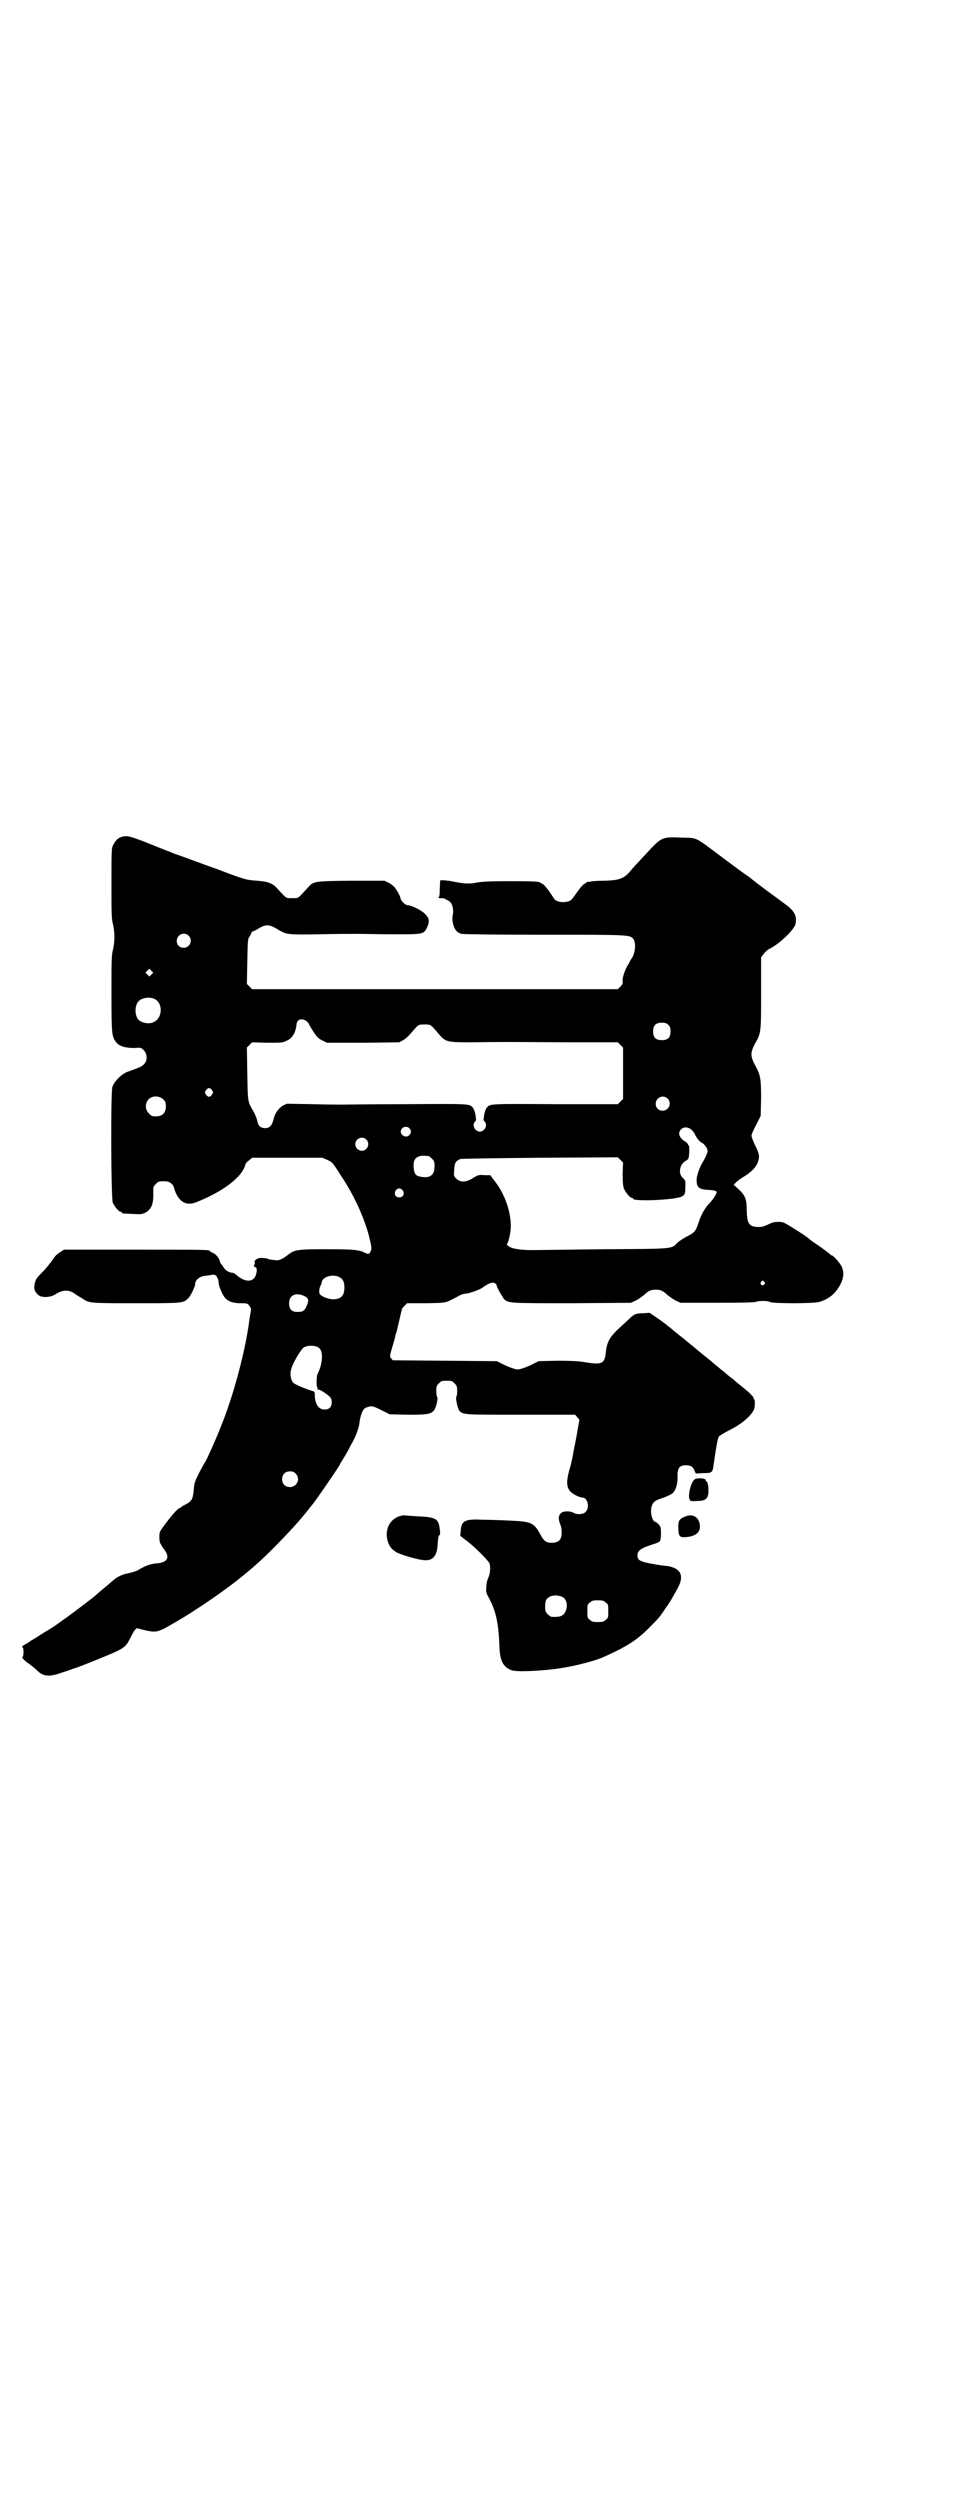<?xml version="1.0" standalone="no"?>
<!DOCTYPE svg PUBLIC "-//W3C//DTD SVG 20010904//EN"
 "http://www.w3.org/TR/2001/REC-SVG-20010904/DTD/svg10.dtd">
<svg version="1.0" xmlns="http://www.w3.org/2000/svg"
 width="1107pt" height="2870pt" viewBox="0 0 1107 2870"
 preserveAspectRatio="xMidYMid meet">
<g transform="translate(0,2870) scale(0.5,-0.5)"
fill="#000000" stroke="none">
<path d="M285 3820 c-12 -2 -18 -7 -24 -18 -5 -9 -5 -9 -5 -88 0 -68 0 -81 3
-94 5 -19 5 -43 0 -62 -3 -13 -3 -26 -3 -102 0 -93 1 -96 11 -109 7 -9 20 -13
42 -13 14 1 15 1 21 -5 9 -9 9 -25 0 -33 -5 -5 -10 -7 -38 -17 -13 -5 -31 -23
-34 -35 -4 -16 -3 -255 1 -265 4 -9 14 -21 18 -21 2 0 3 -1 3 -2 0 -2 1 -2 25
-3 18 -1 21 -1 29 3 14 8 19 20 18 47 0 12 0 13 6 19 6 6 7 6 21 6 9 0 17 -5
20 -13 9 -33 27 -45 52 -35 63 25 107 59 113 88 1 2 4 5 8 8 l7 6 81 0 80 0
12 -5 c11 -5 12 -6 31 -36 29 -43 52 -93 64 -137 6 -25 7 -29 5 -35 -3 -8 -6
-9 -12 -6 -15 8 -28 9 -91 9 -67 0 -73 -1 -89 -14 -12 -9 -20 -13 -29 -11 -8
1 -16 2 -16 3 0 1 -9 2 -16 2 -8 0 -16 -6 -14 -10 1 -1 0 -4 -1 -6 -2 -3 -1
-4 2 -5 4 -1 5 -7 2 -17 -5 -18 -24 -19 -44 -2 -3 3 -8 6 -10 6 -8 0 -17 6
-21 13 -2 4 -5 7 -5 7 -1 0 -2 3 -3 6 -2 8 -9 17 -17 20 -3 1 -6 3 -6 4 0 3
-17 3 -173 3 l-162 0 -9 -6 c-7 -4 -12 -9 -17 -17 -5 -7 -15 -20 -23 -28 -14
-14 -16 -17 -18 -26 -3 -12 -1 -19 8 -27 7 -7 29 -6 40 2 16 10 30 11 45 0 4
-3 11 -7 16 -10 16 -11 16 -11 123 -11 108 0 108 0 120 11 5 4 16 27 16 32 0
10 9 18 23 20 3 0 10 1 14 2 8 1 9 1 13 -4 2 -4 4 -8 4 -13 0 -9 10 -31 16
-37 8 -8 19 -11 35 -11 13 0 15 0 19 -5 4 -5 5 -7 4 -14 -1 -4 -2 -12 -3 -17
-9 -73 -37 -177 -66 -248 -11 -28 -32 -75 -35 -79 -1 -1 -7 -12 -14 -25 -11
-22 -12 -25 -13 -41 -2 -21 -5 -26 -19 -33 -5 -3 -10 -5 -10 -6 0 -1 -1 -2 -3
-2 -3 0 -15 -12 -32 -35 -15 -20 -15 -20 -15 -32 0 -8 1 -14 4 -17 1 -3 5 -9
9 -14 11 -16 5 -27 -17 -29 -15 -1 -27 -5 -42 -14 -5 -4 -20 -8 -30 -10 -7 -1
-22 -8 -26 -12 -3 -2 -14 -12 -25 -21 -11 -9 -20 -17 -21 -18 -3 -3 -40 -31
-63 -48 -14 -10 -28 -20 -31 -22 -3 -2 -14 -9 -26 -16 -11 -7 -23 -15 -26 -16
-3 -2 -8 -6 -12 -8 -8 -4 -12 -8 -8 -8 1 0 2 -5 2 -11 0 -6 -1 -11 -2 -11 -4
0 5 -10 15 -16 5 -4 13 -10 16 -13 15 -16 29 -18 59 -7 13 4 24 8 26 9 6 1 54
20 82 32 34 14 40 19 49 38 4 8 9 17 11 19 l4 4 16 -4 c24 -6 30 -5 47 3 13 7
47 27 61 36 67 43 115 79 158 118 29 26 84 84 98 102 3 3 5 6 6 7 1 1 4 5 8
10 4 5 7 9 8 10 6 6 60 85 65 94 0 2 2 4 3 6 4 6 18 30 18 31 0 0 3 6 7 13 8
14 14 31 16 41 2 21 8 36 15 39 13 5 15 5 35 -5 l20 -10 41 -1 c44 0 52 1 60
9 5 5 11 29 8 32 -1 1 -2 7 -2 14 0 10 1 12 6 17 6 6 7 6 18 6 11 0 12 0 18
-6 5 -5 6 -7 6 -17 0 -7 -1 -13 -2 -14 -2 -3 3 -27 7 -32 9 -9 9 -9 141 -9
l125 0 5 -6 c3 -3 5 -6 5 -7 -1 0 -2 -9 -4 -19 -4 -24 -4 -24 -9 -48 -2 -12
-4 -23 -5 -25 0 -3 -3 -14 -6 -24 -6 -23 -6 -35 1 -45 5 -7 22 -16 29 -16 13
0 18 -23 8 -33 -5 -6 -20 -7 -28 -2 -6 4 -21 4 -26 1 -9 -6 -10 -14 -3 -31 1
-3 2 -10 2 -16 0 -16 -7 -23 -23 -23 -13 0 -18 4 -27 21 -14 25 -20 28 -70 30
-20 1 -49 2 -64 2 -39 2 -47 -3 -48 -27 l-1 -10 13 -10 c18 -13 51 -46 54 -53
3 -8 2 -22 -2 -32 -3 -6 -5 -15 -5 -22 -1 -11 -1 -13 5 -24 17 -31 23 -59 25
-112 1 -35 9 -49 29 -56 13 -4 76 -1 117 6 36 6 77 17 96 26 51 23 74 38 100
64 23 23 26 26 39 46 11 15 14 21 28 46 17 30 7 48 -26 52 -6 0 -21 3 -34 5
-26 5 -32 8 -32 19 0 10 7 16 28 23 27 9 25 7 26 25 0 15 0 17 -5 23 -3 3 -6
6 -8 6 -6 0 -12 20 -9 33 3 12 7 16 26 22 9 3 19 8 22 10 8 7 13 23 12 41 0
18 5 24 19 24 12 0 16 -3 20 -12 l3 -7 18 1 c19 0 21 1 23 20 6 41 9 59 12 64
2 2 13 9 25 15 32 16 55 38 57 52 1 11 1 19 -2 19 0 0 -1 1 0 2 0 1 -2 4 -5 7
-5 6 -8 8 -25 22 -5 4 -10 8 -11 9 -1 1 -5 5 -11 9 -5 4 -10 8 -11 9 -1 1 -5
5 -11 9 -5 4 -10 9 -11 9 -1 1 -7 6 -14 12 -7 6 -19 15 -27 22 -7 6 -17 14
-22 18 -5 4 -14 12 -21 17 -7 6 -14 11 -16 13 -2 2 -7 6 -11 9 -4 3 -8 7 -9 7
-1 1 -9 7 -18 13 l-16 11 -15 -1 c-16 0 -21 -2 -32 -13 -4 -4 -11 -10 -14 -13
-31 -28 -37 -37 -40 -67 -3 -23 -9 -26 -50 -19 -13 2 -29 3 -61 3 l-43 -1 -20
-10 c-14 -6 -23 -9 -28 -9 -5 0 -14 3 -28 9 l-20 10 -120 1 -119 1 -4 5 c-3 4
-3 5 2 22 3 10 6 21 7 24 0 3 2 10 4 15 2 9 10 43 12 51 0 2 3 5 6 8 l6 6 44
0 c49 1 43 0 75 17 5 3 12 5 15 5 8 0 32 9 38 13 18 13 26 15 32 9 1 -2 3 -4
2 -4 -2 0 14 -28 18 -32 11 -8 15 -8 155 -8 l135 1 11 5 c6 3 14 9 18 12 12
11 16 13 28 13 12 0 16 -2 28 -13 4 -3 12 -9 18 -12 l11 -5 85 0 c61 0 86 1
88 2 4 3 28 3 32 0 5 -4 100 -4 114 0 22 7 36 18 48 40 7 13 9 26 4 39 -2 7
-20 28 -24 28 -1 0 -3 1 -4 3 -5 4 -18 14 -33 24 -8 5 -14 10 -15 11 -3 4 -52
35 -58 37 -7 3 -23 2 -29 -1 -17 -8 -20 -9 -30 -9 -21 1 -25 7 -26 38 0 27 -4
35 -19 49 l-11 10 6 6 c3 3 11 9 18 13 18 11 28 22 32 34 4 12 3 18 -7 38 -4
9 -8 18 -8 22 0 3 5 14 11 25 l10 20 1 39 c0 45 -1 54 -13 76 -12 22 -12 30
-1 51 14 24 14 25 14 117 l0 81 6 8 c3 4 9 10 14 12 22 11 57 44 59 57 4 18
-3 30 -22 44 -12 9 -56 41 -62 46 -3 2 -13 10 -23 18 -11 7 -39 28 -63 46 -63
47 -54 43 -93 44 -44 2 -45 1 -80 -37 -27 -29 -30 -32 -39 -43 -14 -15 -25
-18 -56 -19 -15 0 -29 -1 -33 -2 -3 -1 -6 -1 -6 0 0 0 -1 0 -2 -1 0 -1 -4 -3
-7 -5 -3 -2 -9 -9 -14 -16 -14 -20 -15 -22 -24 -24 -12 -3 -25 0 -30 6 -2 3
-7 11 -12 18 -5 7 -11 14 -14 16 -3 2 -6 3 -7 4 -2 2 -15 3 -69 3 -47 0 -61
-1 -75 -3 -18 -4 -31 -3 -60 3 -3 1 -9 1 -15 2 l-10 0 -1 -19 c0 -17 -1 -20
-4 -21 -3 0 7 -2 11 -1 3 0 14 -6 17 -9 6 -6 8 -20 6 -29 -3 -12 1 -31 10 -39
2 -2 6 -4 10 -5 4 -1 79 -2 190 -2 191 0 196 0 204 -9 7 -8 6 -31 -3 -45 -3
-4 -5 -8 -5 -9 0 0 -3 -5 -6 -10 -6 -12 -11 -26 -10 -34 1 -5 -1 -8 -5 -12
l-6 -6 -420 0 -420 0 -6 6 -6 6 1 52 c1 50 1 52 6 58 2 4 4 8 4 9 0 2 1 2 1 1
1 0 6 2 11 5 21 13 27 13 50 -1 19 -11 21 -11 93 -10 36 1 77 1 90 1 13 0 51
-1 83 -1 67 0 67 0 75 16 6 14 5 21 -5 31 -9 9 -32 20 -41 20 -4 0 -15 11 -15
15 0 3 -6 16 -13 25 -2 3 -8 8 -14 11 l-10 5 -77 0 c-87 -1 -86 -1 -100 -17
-23 -25 -20 -23 -35 -23 -15 0 -12 -2 -35 23 -10 11 -20 15 -45 17 -28 2 -27
2 -99 29 -34 12 -68 25 -77 28 -9 3 -20 7 -24 9 -11 4 -23 9 -63 25 -30 11
-34 12 -43 11z m148 -228 c11 -10 3 -28 -11 -28 -9 0 -16 6 -16 16 0 14 17 22
27 12z m-85 -89 l-5 -5 -4 4 -5 5 4 4 5 5 4 -4 5 -5 -4 -4z m6 -56 c21 -9 20
-45 -2 -54 -10 -5 -28 -1 -34 6 -9 10 -9 32 0 42 7 8 24 11 36 6z m348 -50 c3
-2 6 -5 7 -7 1 -3 6 -11 11 -19 8 -12 12 -16 21 -20 l10 -5 83 0 83 1 9 5 c4
2 12 9 17 15 18 21 17 21 32 21 15 0 14 0 32 -21 16 -19 18 -20 75 -20 64 1
84 1 222 0 l115 0 6 -6 6 -6 0 -59 0 -59 -6 -6 -6 -6 -144 0 c-152 1 -149 1
-157 -8 -2 -2 -4 -8 -5 -12 -1 -4 -2 -10 -2 -13 -1 -2 0 -5 2 -7 8 -8 0 -23
-11 -23 -11 0 -19 15 -11 23 2 2 3 5 2 7 0 3 -1 9 -2 13 -1 4 -3 10 -5 12 -8
9 -5 9 -152 8 -75 0 -141 -1 -147 -1 -5 0 -37 0 -69 1 l-59 1 -9 -4 c-10 -6
-19 -18 -22 -33 -4 -14 -9 -19 -19 -19 -10 0 -16 5 -18 16 -1 6 -6 18 -11 26
-11 19 -11 19 -12 83 l-1 60 6 6 6 6 35 -1 c34 0 35 0 45 5 13 6 20 18 22 37
1 11 10 15 21 9z m833 -10 c4 -4 5 -7 5 -15 0 -14 -6 -20 -20 -20 -14 0 -20 6
-20 20 0 14 6 20 20 20 8 0 11 -1 15 -5z m-1048 -150 c3 -5 3 -5 0 -10 -2 -3
-5 -5 -7 -5 -2 0 -5 2 -7 5 -3 5 -3 5 0 10 2 3 5 5 7 5 2 0 5 -2 7 -5z m-112
-21 c5 -5 6 -7 6 -16 0 -15 -8 -23 -23 -23 -9 0 -11 1 -16 7 -9 8 -9 23 -1 32
9 9 24 9 34 0z m1158 2 c11 -10 3 -28 -11 -28 -9 0 -16 6 -16 16 0 14 17 22
27 12z m-593 -68 c5 -5 5 -11 0 -16 -10 -10 -27 5 -16 16 4 4 12 4 16 0z m646
-2 c3 -2 7 -7 9 -10 1 -3 4 -8 6 -11 2 -3 6 -8 10 -10 8 -4 15 -15 14 -21 -1
-5 -7 -18 -11 -24 -7 -11 -15 -33 -14 -42 0 -17 6 -21 30 -22 13 -1 15 -2 16
-5 0 -4 -9 -18 -18 -27 -10 -11 -18 -25 -24 -44 -6 -18 -9 -22 -25 -30 -8 -4
-17 -10 -22 -14 -16 -16 -5 -15 -171 -16 -82 -1 -155 -2 -163 -2 -27 0 -48 3
-55 9 -3 2 -5 5 -4 5 3 1 8 22 9 35 2 35 -13 80 -38 111 l-9 12 -13 0 c-13 1
-14 1 -26 -6 -16 -11 -30 -11 -39 -2 -6 6 -6 7 -5 18 1 19 3 22 14 27 2 1 81
2 183 3 l179 1 6 -6 6 -6 -1 -26 c0 -20 1 -28 3 -34 4 -9 14 -21 18 -21 2 0 3
-1 3 -2 0 -7 97 -3 112 5 7 4 8 6 8 23 1 13 0 14 -6 20 -11 10 -7 31 7 39 7 4
7 5 8 20 0 8 0 15 -1 15 -1 0 -2 1 -2 3 0 1 -3 4 -6 6 -14 8 -18 20 -10 28 6
6 14 6 22 1z m-745 -24 c10 -9 3 -26 -10 -26 -8 0 -15 7 -15 15 0 13 16 20 25
11z m143 -38 c1 0 5 -3 8 -6 5 -5 6 -7 6 -17 0 -20 -9 -28 -29 -25 -14 2 -17
5 -19 21 -1 15 2 22 12 26 5 2 8 2 22 1z m-59 -79 c5 -8 1 -16 -8 -16 -9 0
-13 8 -8 16 4 6 11 6 16 0z m-144 -200 c7 -4 10 -11 10 -23 0 -19 -8 -27 -27
-27 -11 1 -22 5 -29 11 -3 3 -2 14 1 20 1 2 3 6 3 9 3 13 28 19 42 10z m974
-10 c3 -3 3 -3 0 -6 -4 -5 -11 1 -7 6 4 4 4 4 7 0z m-1055 -33 c9 -5 10 -9 4
-23 -5 -11 -9 -13 -21 -13 -13 0 -19 6 -19 20 0 19 16 26 36 16z m33 -119 c10
-8 8 -37 -4 -60 -2 -5 -3 -31 0 -30 1 1 1 0 0 -2 0 -2 0 -3 1 -3 6 -1 9 -3 19
-10 11 -8 12 -10 13 -18 0 -12 -5 -18 -17 -18 -13 0 -21 12 -22 31 0 10 0 10
-7 12 -8 2 -38 14 -42 18 -6 6 -9 20 -5 32 3 13 21 43 28 49 8 6 29 6 36 -1z
m-54 -288 c12 -12 3 -31 -13 -31 -11 0 -18 7 -18 18 0 11 7 18 18 18 6 0 9 -1
13 -5z m612 -283 c10 -4 14 -20 8 -33 -5 -11 -12 -14 -32 -13 -2 0 -6 3 -9 6
-5 5 -6 7 -6 17 0 8 1 14 3 17 7 9 21 12 36 6z m100 -13 c6 -4 6 -6 6 -20 0
-14 0 -16 -6 -20 -4 -4 -7 -5 -18 -5 -11 0 -14 1 -18 5 -6 4 -6 6 -6 20 0 14
0 16 6 20 4 4 7 5 18 5 11 0 14 -1 18 -5z"/>
<path d="M1596 2344 c-9 -5 -17 -38 -12 -47 1 -3 4 -4 16 -3 17 0 23 3 26 13
3 10 0 34 -4 32 -1 -1 -1 0 -1 2 2 5 -18 7 -25 3z"/>
<path d="M921 2260 c-26 -6 -39 -33 -30 -60 4 -12 9 -17 20 -24 11 -6 51 -18
66 -18 17 -1 27 11 28 35 1 15 2 23 5 23 1 0 1 6 0 13 -3 25 -8 28 -55 30 -14
1 -26 2 -27 2 -1 0 -4 0 -7 -1z"/>
<path d="M1573 2258 c-13 -5 -16 -10 -15 -26 0 -19 3 -22 17 -21 26 2 37 14
31 34 -4 14 -18 20 -33 13z"/>
</g>
</svg>
